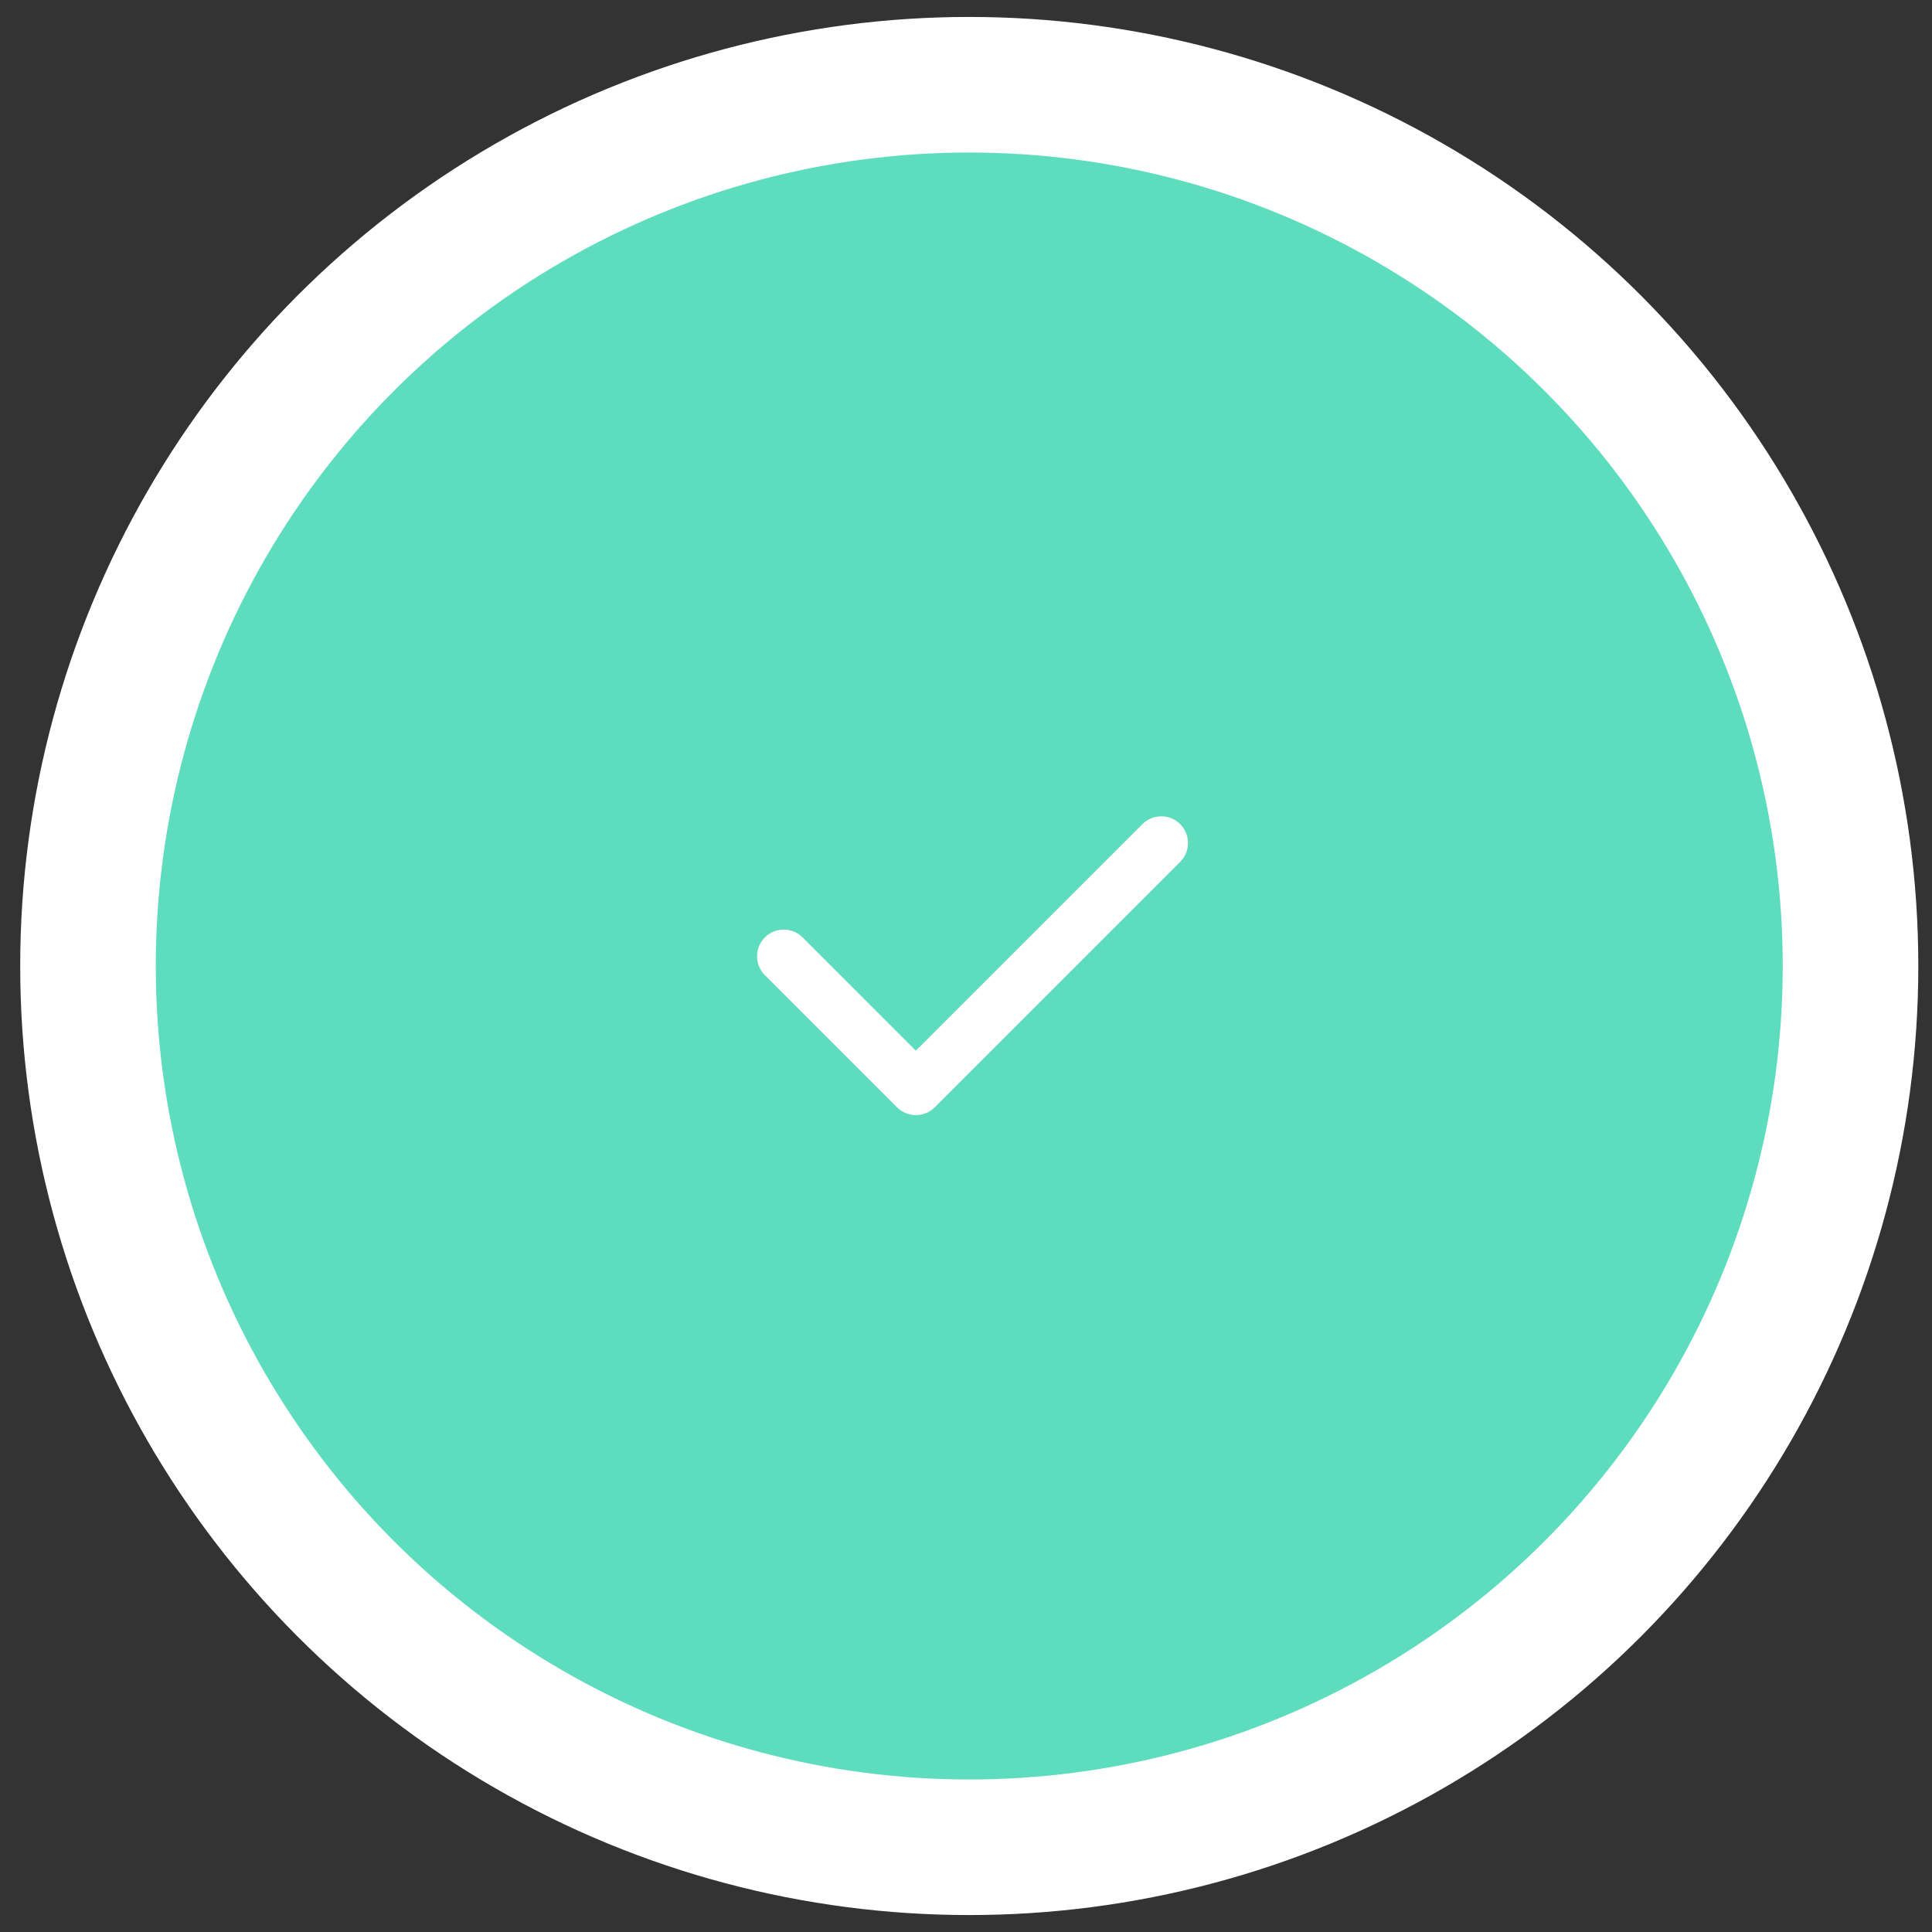 <svg width="57" height="57" viewBox="0 0 57 57" fill="none" xmlns="http://www.w3.org/2000/svg">
<rect x="0" y="0" width="57" height="57" fill="#333333" stroke="none"/>
<circle cx="28.596" cy="28.5" r="26" fill="#5DDCBE" stroke="white" stroke-width="4"/>
<path d="M27.021 30.998L33.705 24.314C34.012 24.007 34.511 24.007 34.818 24.314C35.126 24.622 35.126 25.12 34.819 25.428L27.578 32.669C27.271 32.976 26.772 32.976 26.464 32.669L22.566 28.77C22.258 28.462 22.258 27.964 22.566 27.656C22.873 27.349 23.372 27.349 23.679 27.656L27.021 30.998Z" fill="white"/>
</svg>
